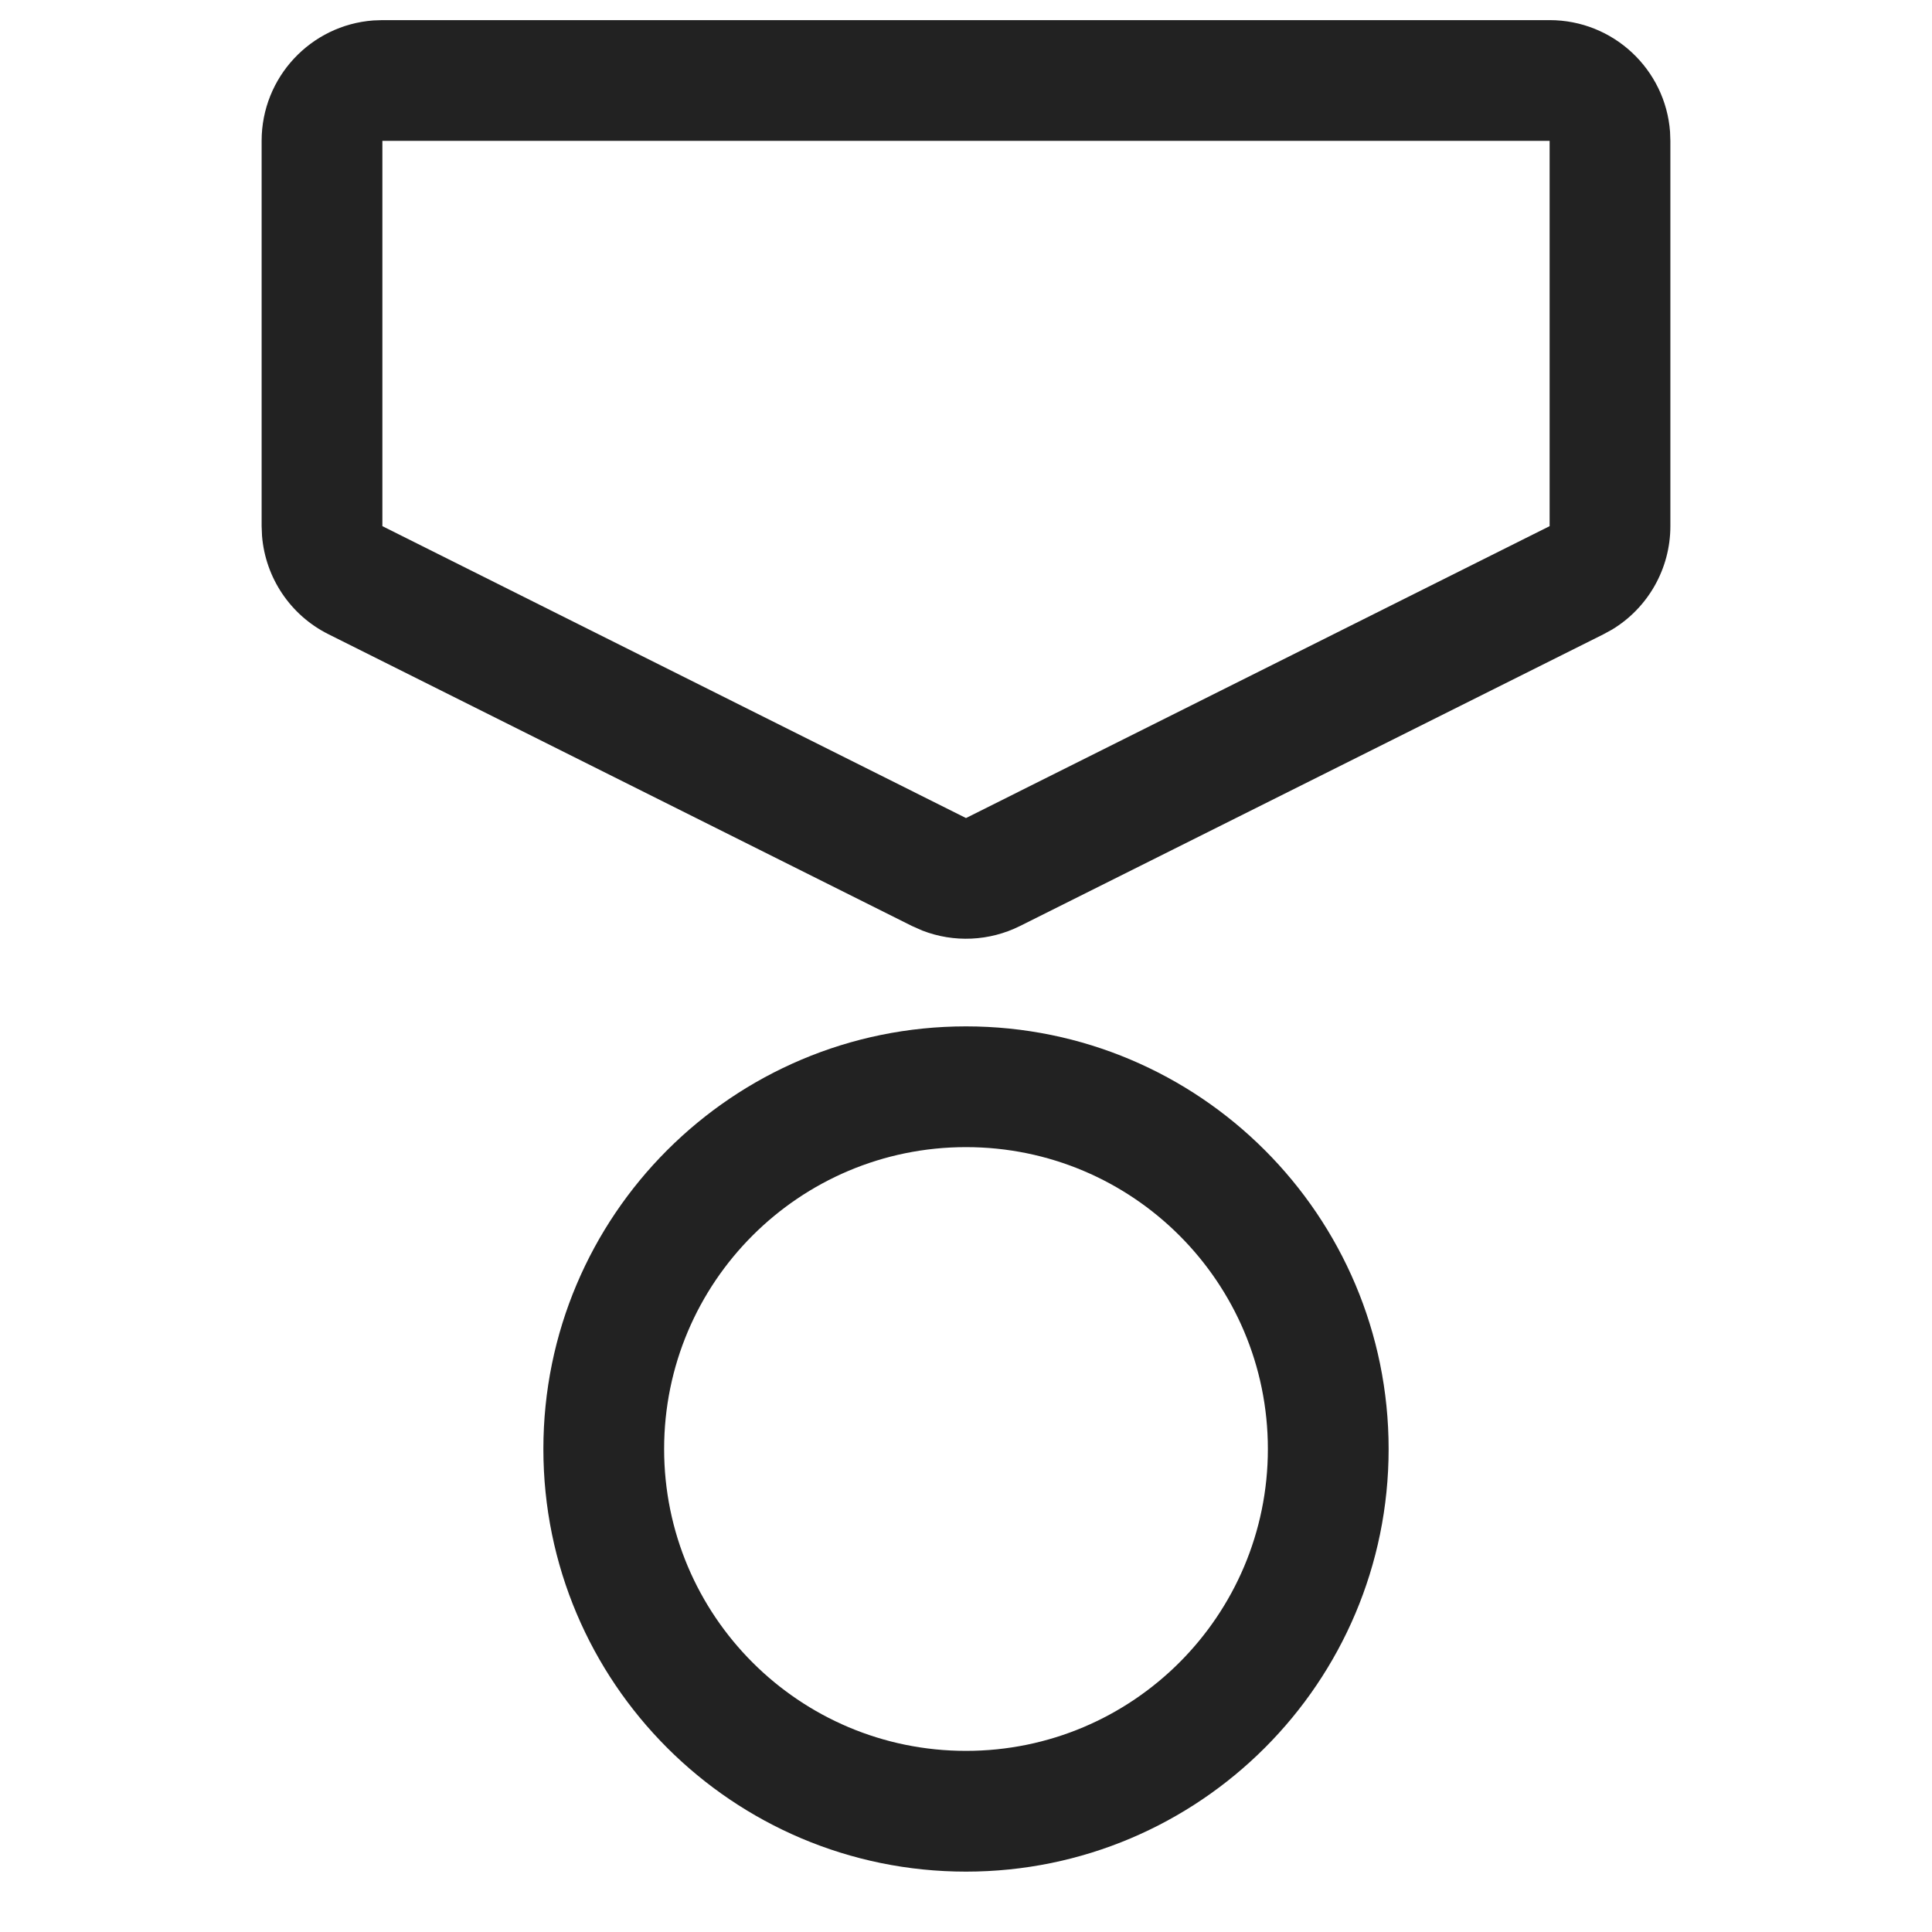 <svg width="24" height="24" viewBox="0 0 24 24" fill="none" xmlns="http://www.w3.org/2000/svg">
<path d="M12 12.75C14.899 12.75 17.25 15.101 17.25 18C17.25 20.899 14.899 23.25 12 23.25C9.101 23.25 6.75 20.899 6.75 18C6.75 15.101 9.101 12.75 12 12.75ZM12 14.25C9.929 14.25 8.25 15.929 8.25 18C8.25 20.071 9.929 21.75 12 21.75C14.071 21.75 15.75 20.071 15.75 18C15.75 15.929 14.071 14.25 12 14.25ZM19.25 0.25C20.041 0.25 20.689 0.862 20.746 1.638L20.75 1.75V6.536C20.75 7.064 20.473 7.55 20.027 7.82L19.921 7.878L12.671 11.503C12.291 11.693 11.85 11.712 11.458 11.56L11.329 11.503L4.079 7.878C3.607 7.642 3.297 7.177 3.255 6.657L3.25 6.536V1.75C3.25 0.959 3.862 0.311 4.638 0.254L4.75 0.25H19.25ZM19.25 1.75H4.75V6.536L12 10.162L19.25 6.536V1.75Z" fill="#222222"/>
</svg>
